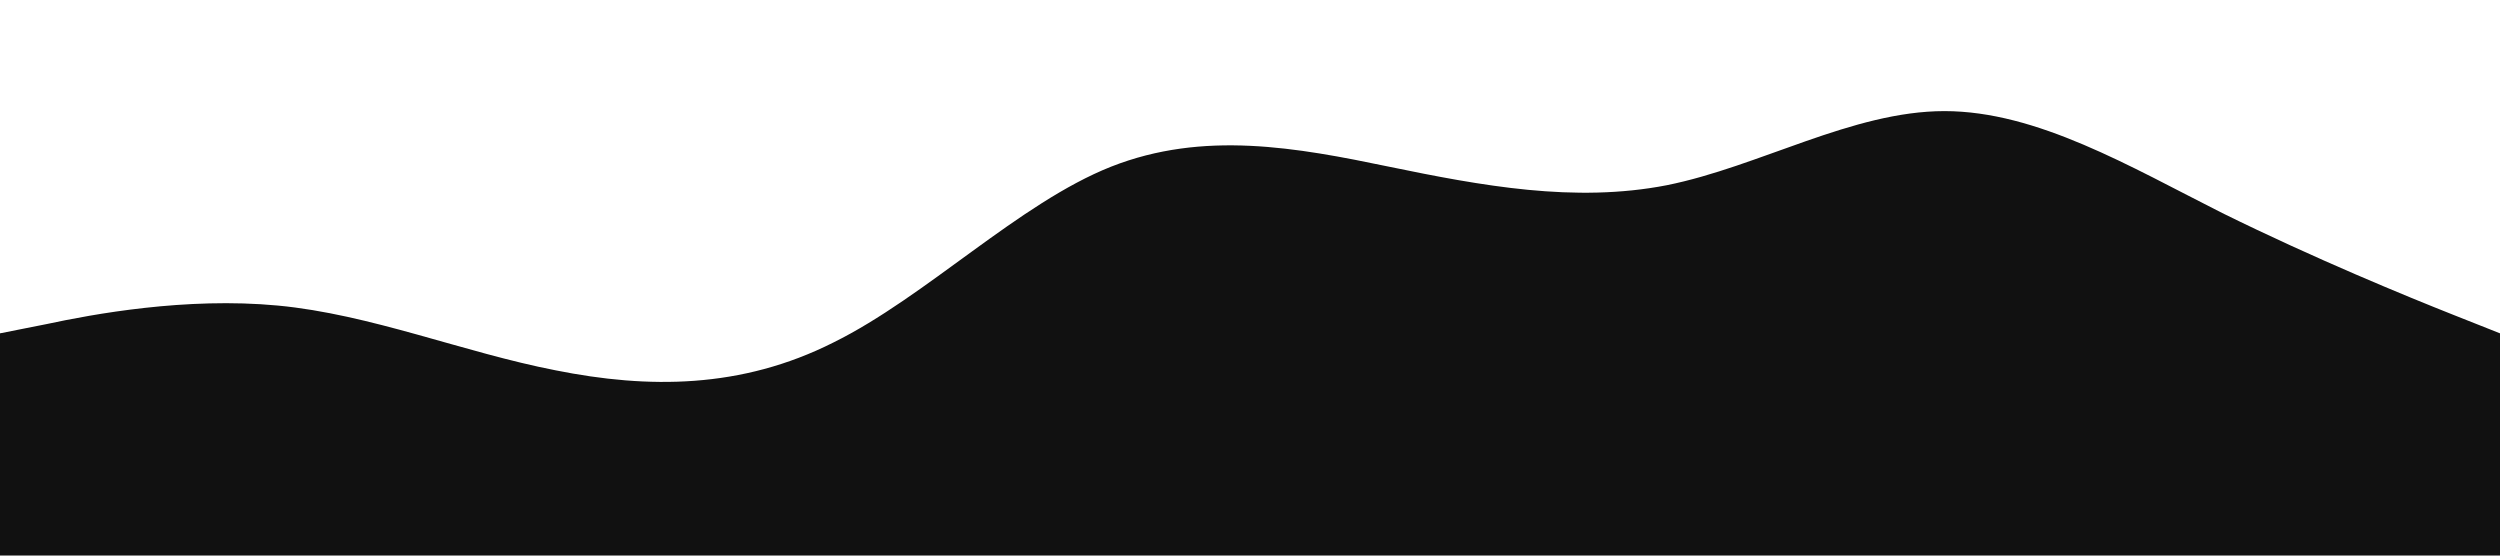 <svg xmlns="http://www.w3.org/2000/svg" viewBox="0 0 1440 320"><path fill="#111" fill-opacity="1" d="M0,192L26.7,186.7C53.3,181,107,171,160,176C213.3,181,267,203,320,213.3C373.3,224,427,224,480,197.3C533.3,171,587,117,640,96C693.3,75,747,85,800,96C853.3,107,907,117,960,106.7C1013.3,96,1067,64,1120,64C1173.3,64,1227,96,1280,122.7C1333.3,149,1387,171,1413,181.3L1440,192L1440,320L1413.3,320C1386.7,320,1333,320,1280,320C1226.7,320,1173,320,1120,320C1066.7,320,1013,320,960,320C906.7,320,853,320,800,320C746.7,320,693,320,640,320C586.7,320,533,320,480,320C426.7,320,373,320,320,320C266.7,320,213,320,160,320C106.7,320,53,320,27,320L0,320Z"></path></svg>